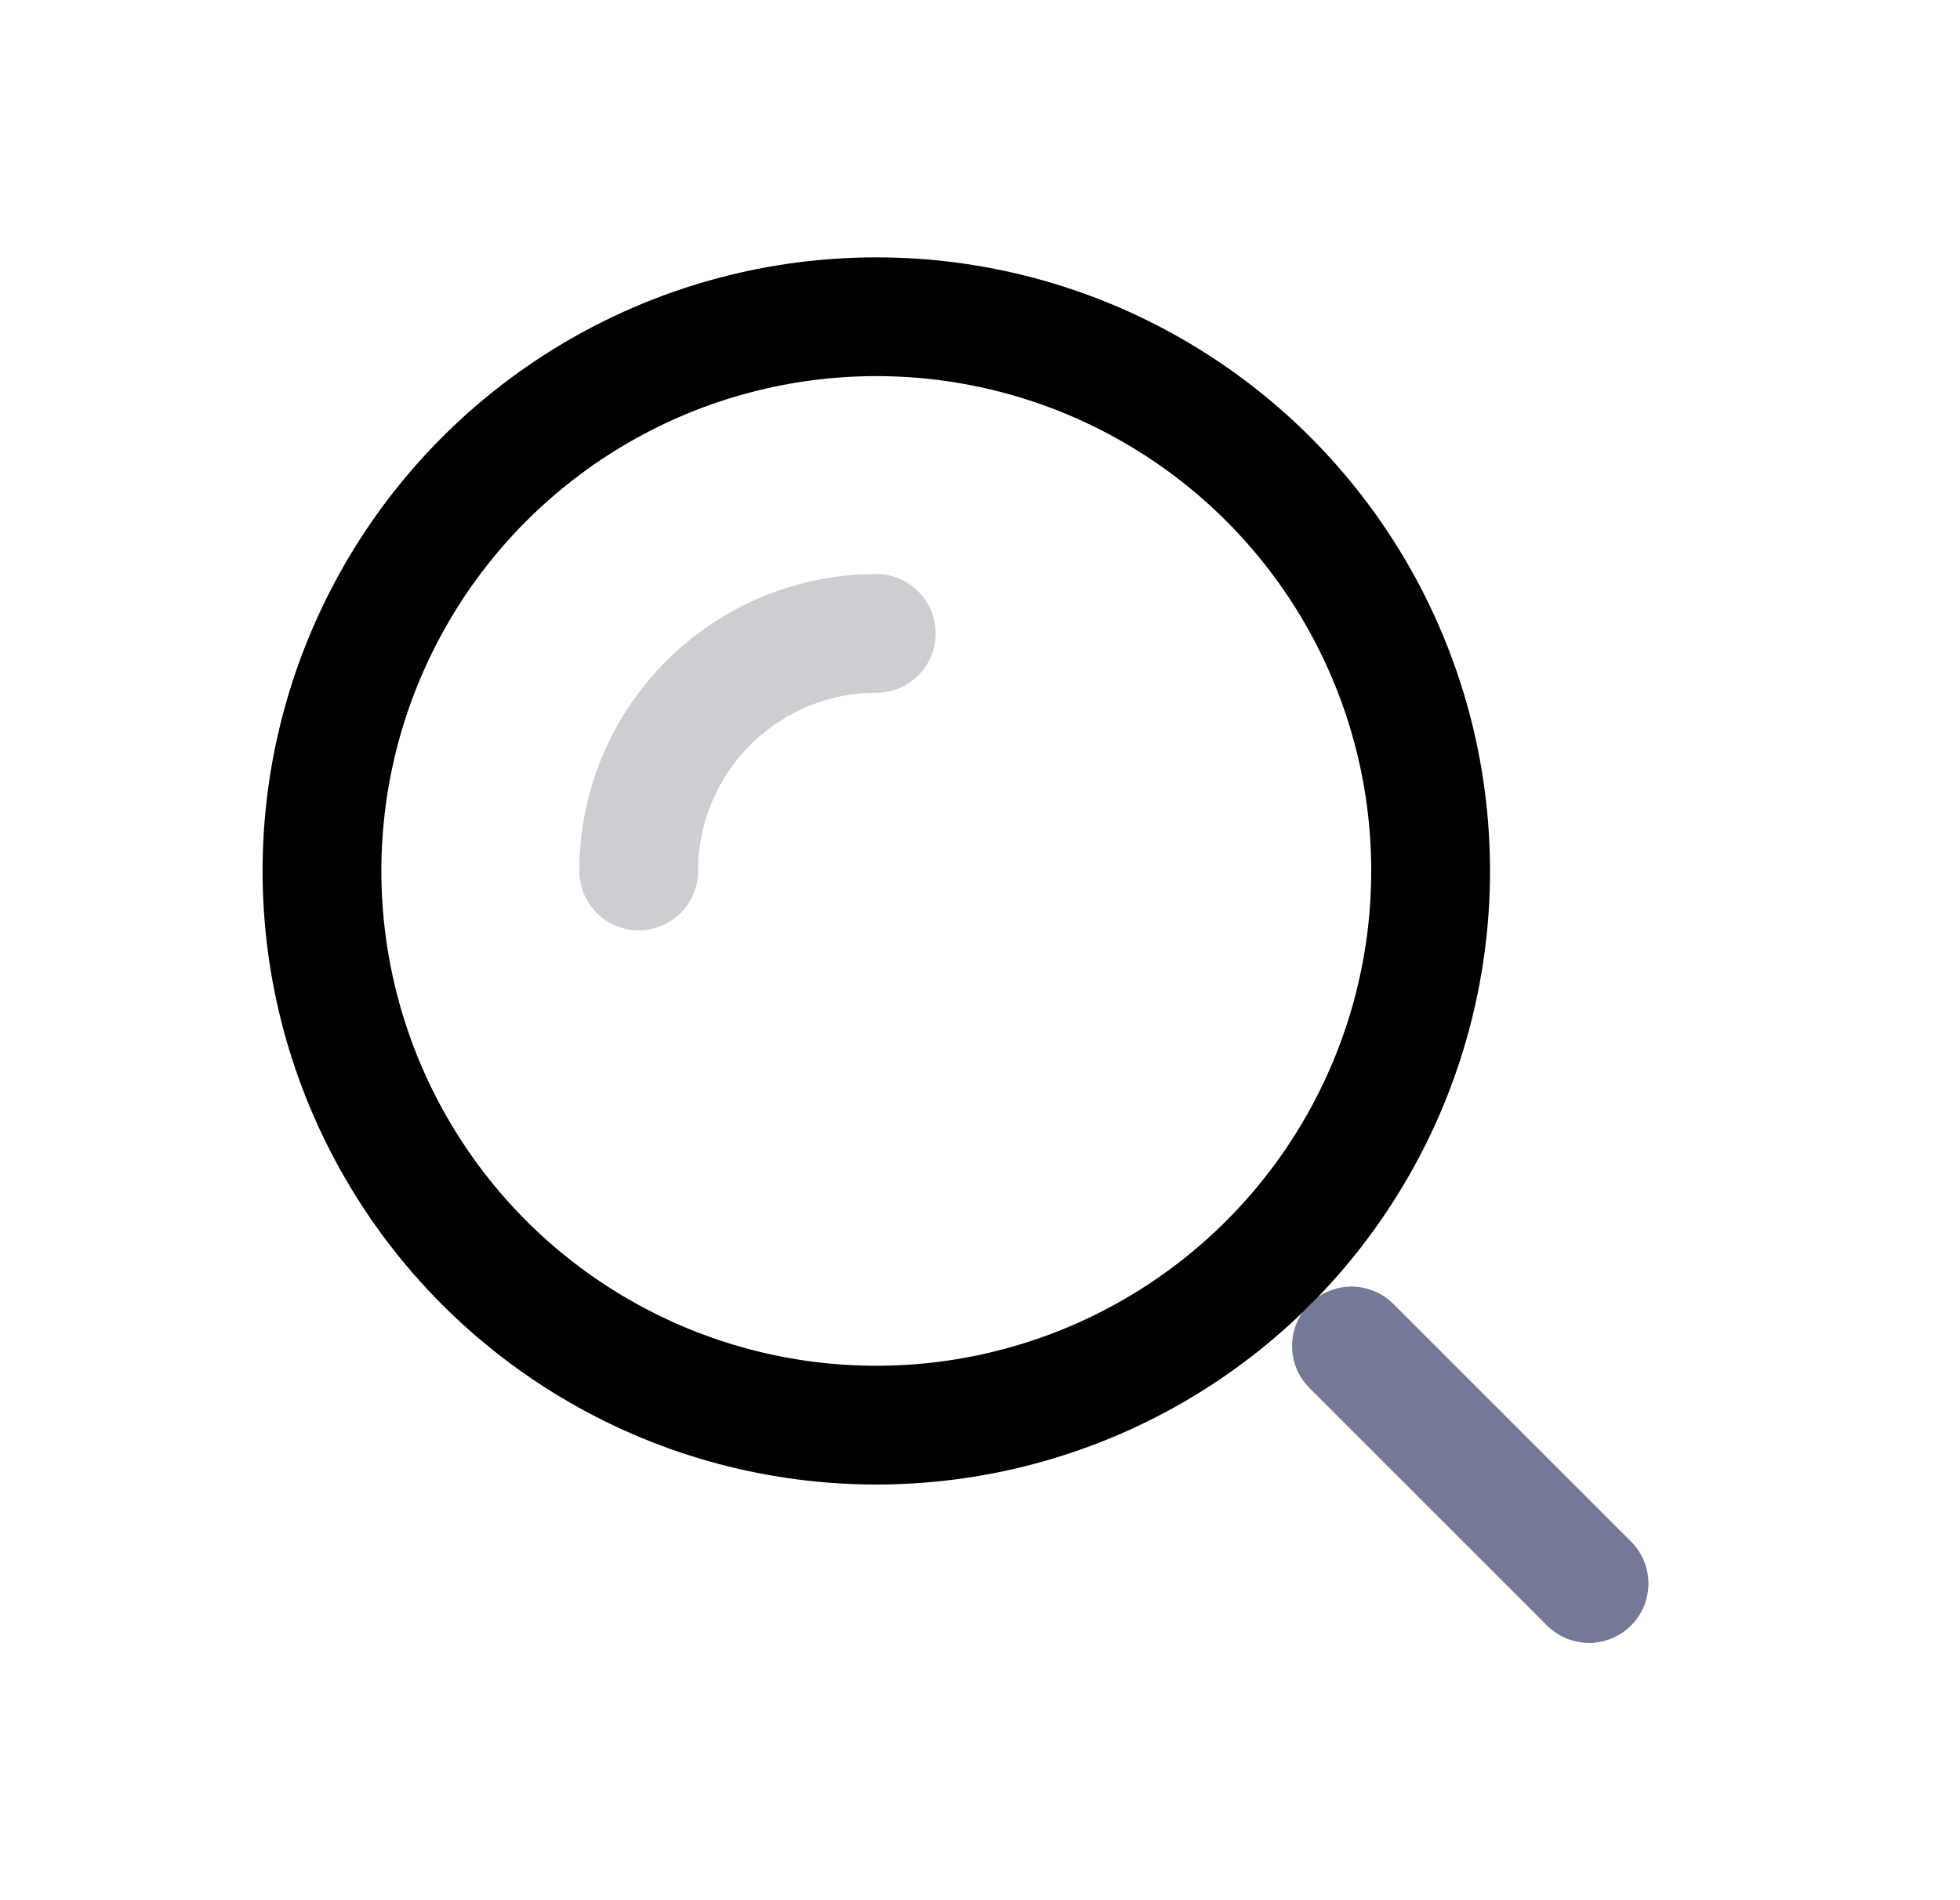 <svg width="33" height="32" viewBox="0 0 33 32" fill="none" xmlns="http://www.w3.org/2000/svg">
<circle cx="14.754" cy="14.667" r="9.333" stroke="black" stroke-width="2"/>
<path d="M14.754 10.667C14.228 10.667 13.708 10.77 13.223 10.971C12.738 11.172 12.297 11.467 11.925 11.838C11.554 12.21 11.259 12.651 11.058 13.136C10.857 13.621 10.754 14.141 10.754 14.667" stroke="#29293A" stroke-opacity="0.23" stroke-width="2" stroke-linecap="round"/>
<path d="M26.754 26.667L22.754 22.667" stroke="#222B59" stroke-opacity="0.63" stroke-width="2" stroke-linecap="round"/>
</svg>
